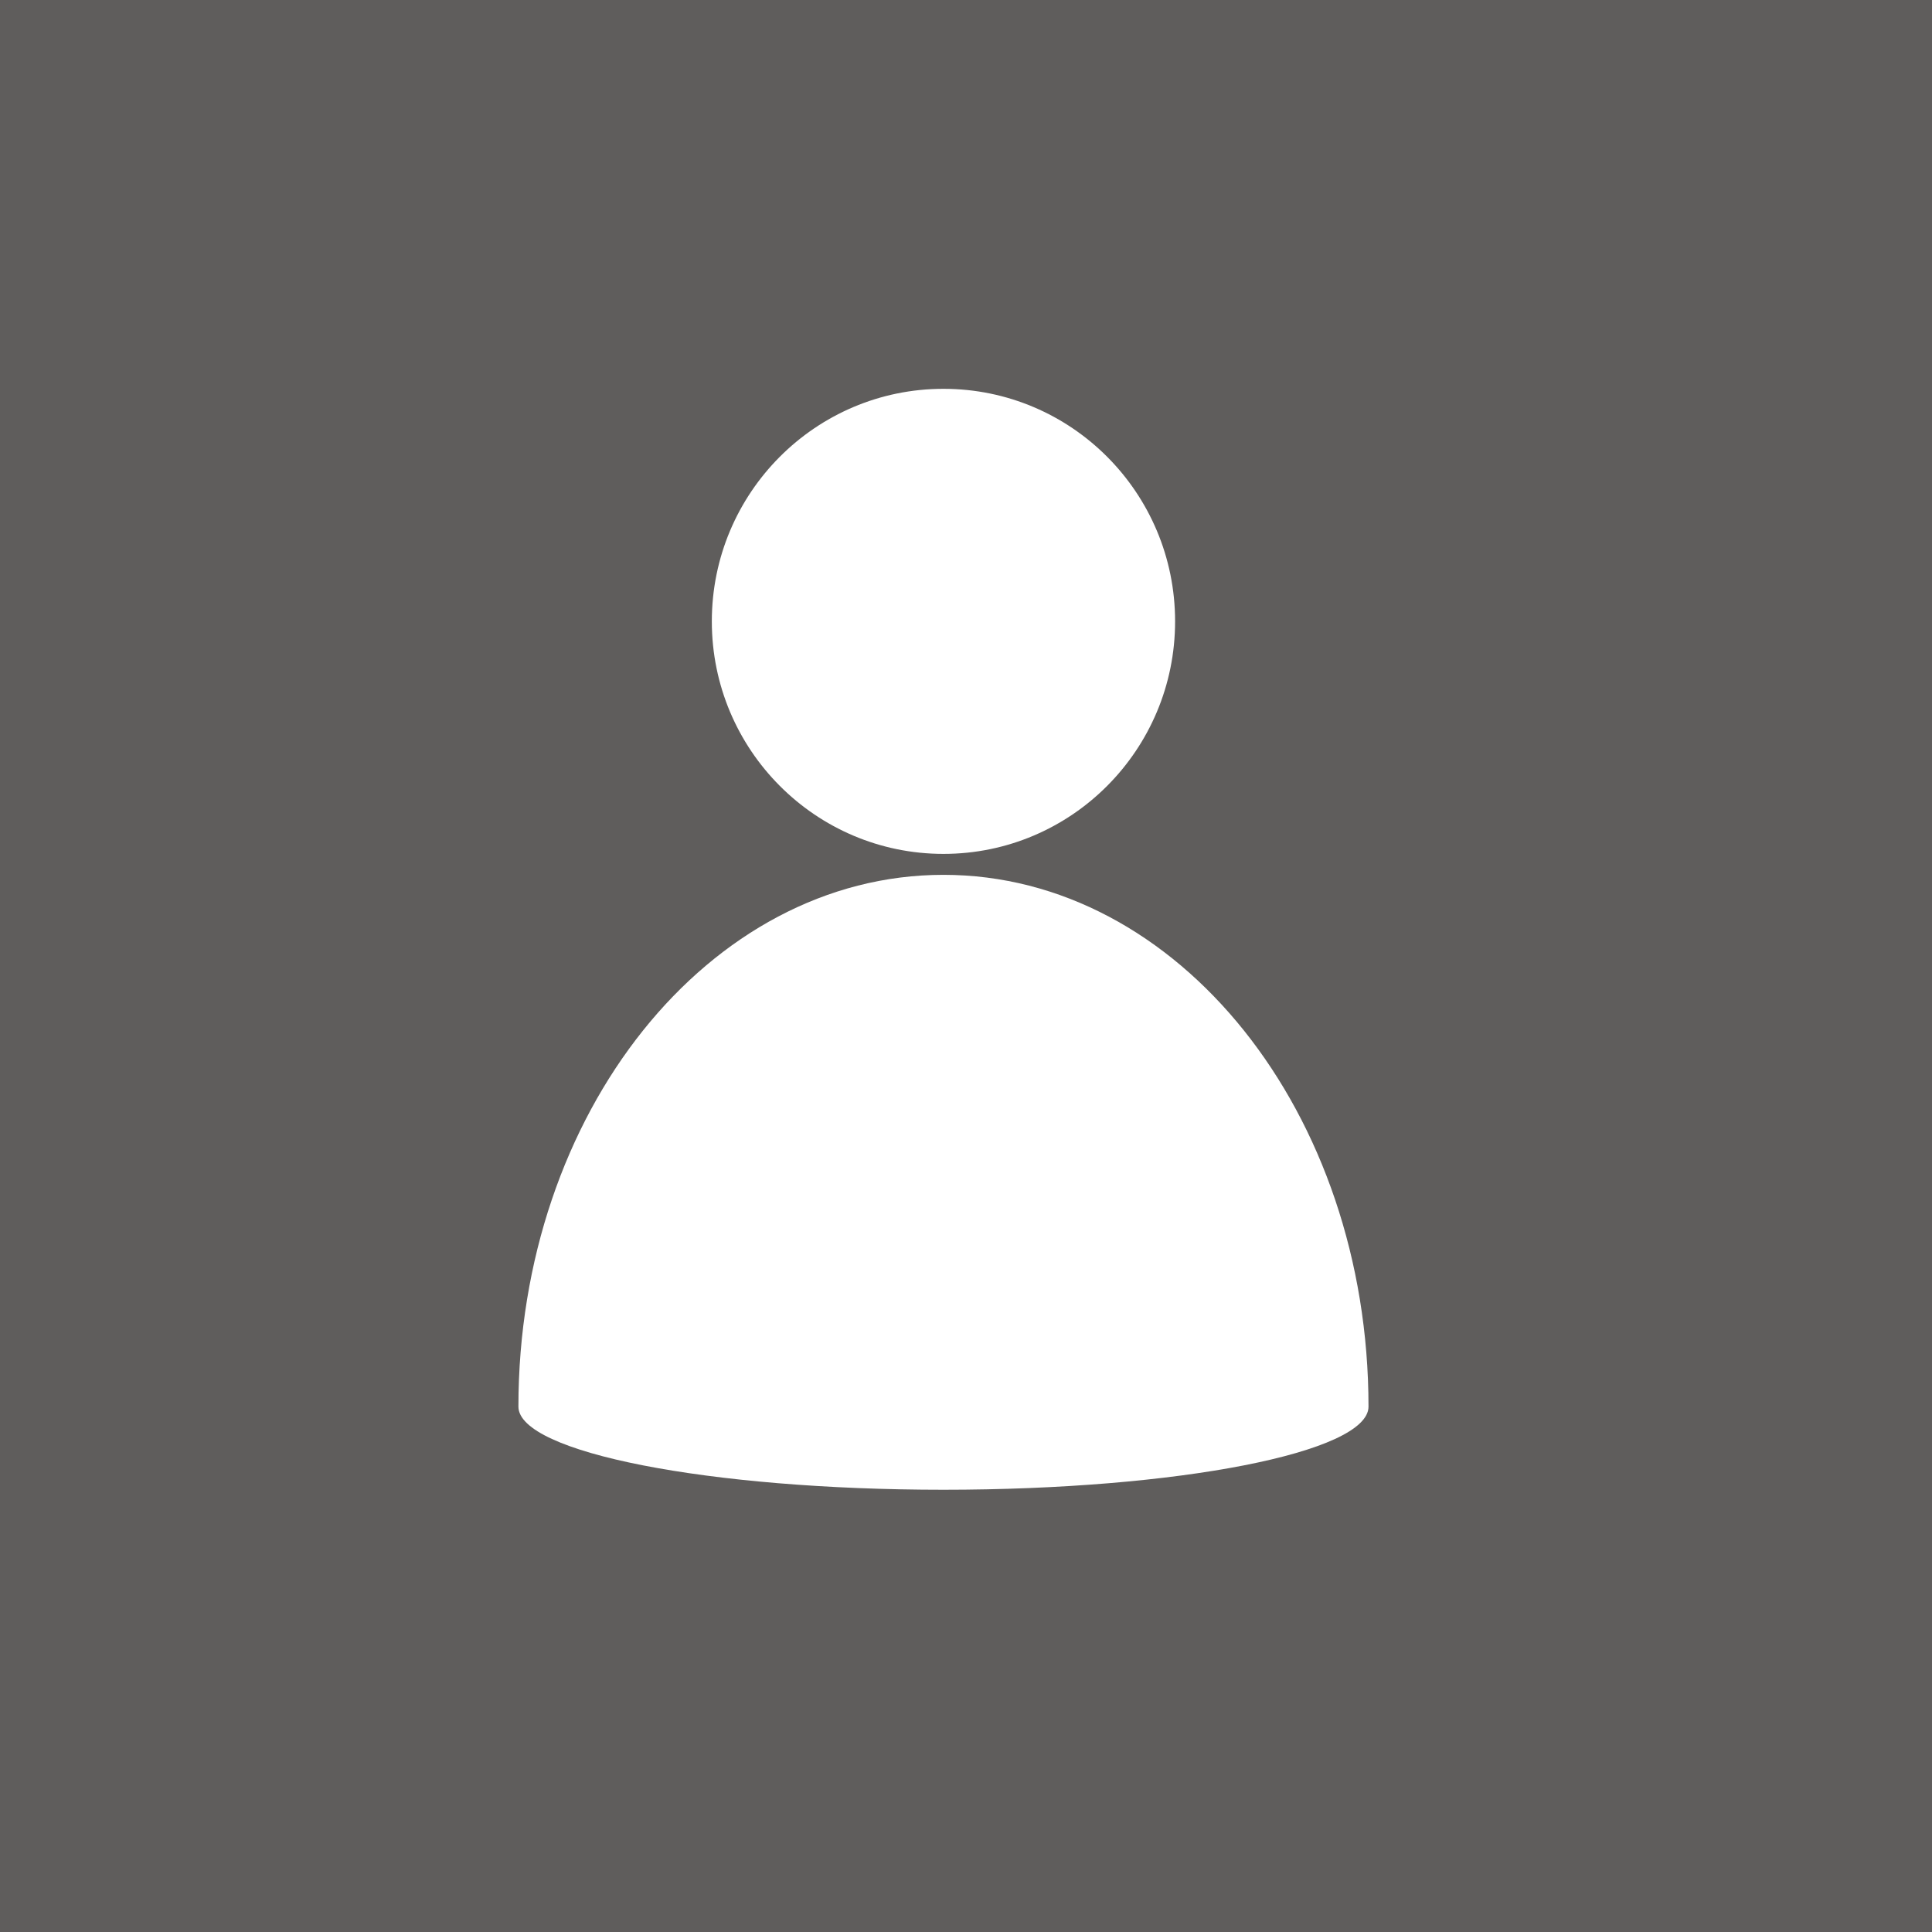 <svg xmlns="http://www.w3.org/2000/svg" xmlns:xlink="http://www.w3.org/1999/xlink" width="100" zoomAndPan="magnify" viewBox="0 0 75 75" height="100" preserveAspectRatio="xMidYMid meet" version="1.0"><defs><clipPath id="id1"><path d="M 20.125 15.09 L 53.125 15.09 L 53.125 57.84 L 20.125 57.84 Z M 20.125 15.09 " clip-rule="nonzero"/></clipPath></defs><rect x="-7.5" width="90" fill="rgb(37.25%, 36.469%, 36.079%)" y="-7.5" height="90" fill-opacity="1"/><g clip-path="url(#id1)"><path fill="rgb(100%, 100%, 100%)" d="M 53.125 54.605 C 53.125 43.199 45.734 33.961 36.625 33.961 C 27.52 33.961 20.125 43.199 20.125 54.605 C 20.125 56.383 27.52 57.832 36.625 57.832 C 45.734 57.832 53.125 56.383 53.125 54.605 Z M 36.625 15.094 C 41.594 15.094 45.617 19.133 45.617 24.121 C 45.617 29.105 41.594 33.148 36.625 33.148 C 31.66 33.148 27.633 29.105 27.633 24.121 C 27.633 19.133 31.66 15.094 36.625 15.094 Z M 36.625 15.094 " fill-opacity="1" fill-rule="evenodd"/></g></svg>